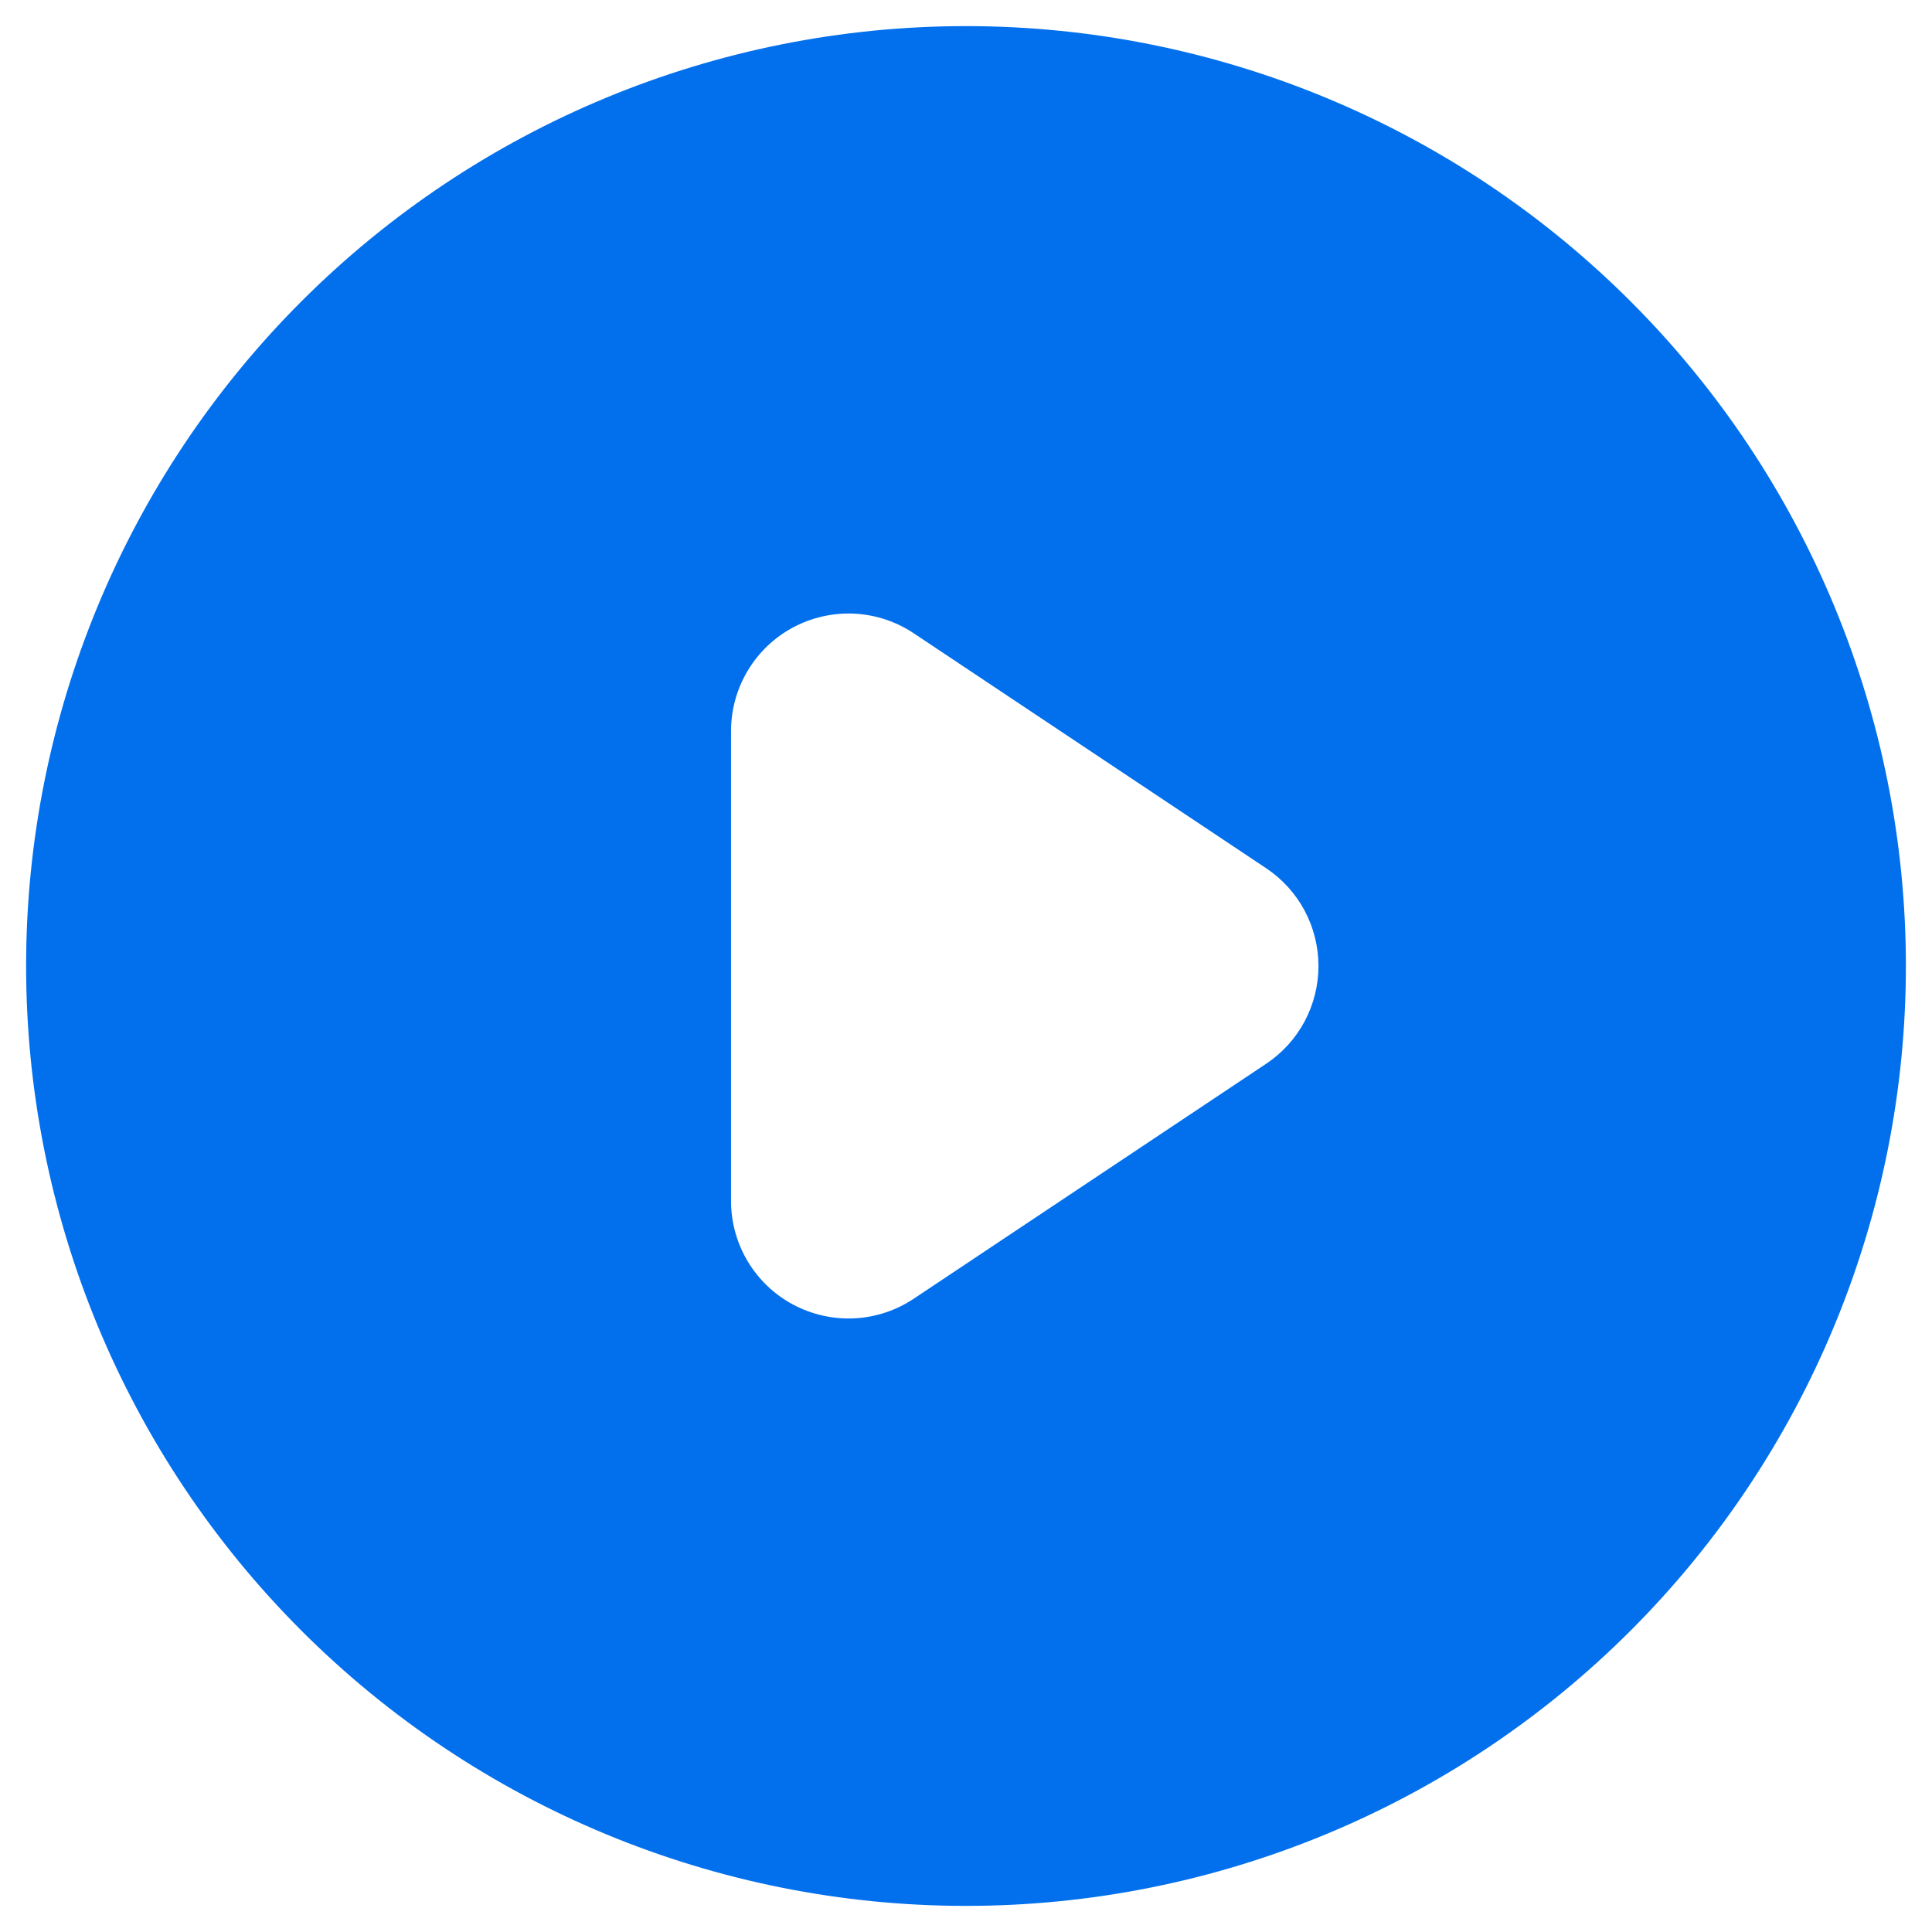 <svg width="37" height="37" viewBox="0 0 37 37" fill="none" xmlns="http://www.w3.org/2000/svg">
<path fill-rule="evenodd" clip-rule="evenodd" d="M31.228 31.228C27.852 34.604 23.274 36.5 18.5 36.5C13.726 36.5 9.148 34.604 5.772 31.228C2.396 27.852 0.5 23.274 0.5 18.5C0.5 13.726 2.396 9.148 5.772 5.772C9.148 2.396 13.726 0.5 18.5 0.5C23.274 0.5 27.852 2.396 31.228 5.772C34.604 9.148 36.5 13.726 36.5 18.5C36.5 23.274 34.604 27.852 31.228 31.228ZM16.359 11.752C16.766 11.772 17.16 11.902 17.499 12.128L24.249 16.628C24.557 16.834 24.81 17.112 24.984 17.438C25.159 17.765 25.25 18.13 25.25 18.5C25.25 18.87 25.159 19.235 24.984 19.562C24.81 19.888 24.557 20.166 24.249 20.372L17.499 24.872C17.16 25.098 16.766 25.228 16.359 25.248C15.952 25.267 15.548 25.176 15.188 24.984C14.829 24.792 14.529 24.506 14.32 24.157C14.111 23.807 14 23.407 14 23V14C14 13.593 14.111 13.193 14.32 12.844C14.529 12.494 14.829 12.208 15.188 12.016C15.548 11.824 15.952 11.733 16.359 11.752Z" fill="#0270ED"/>
</svg>
